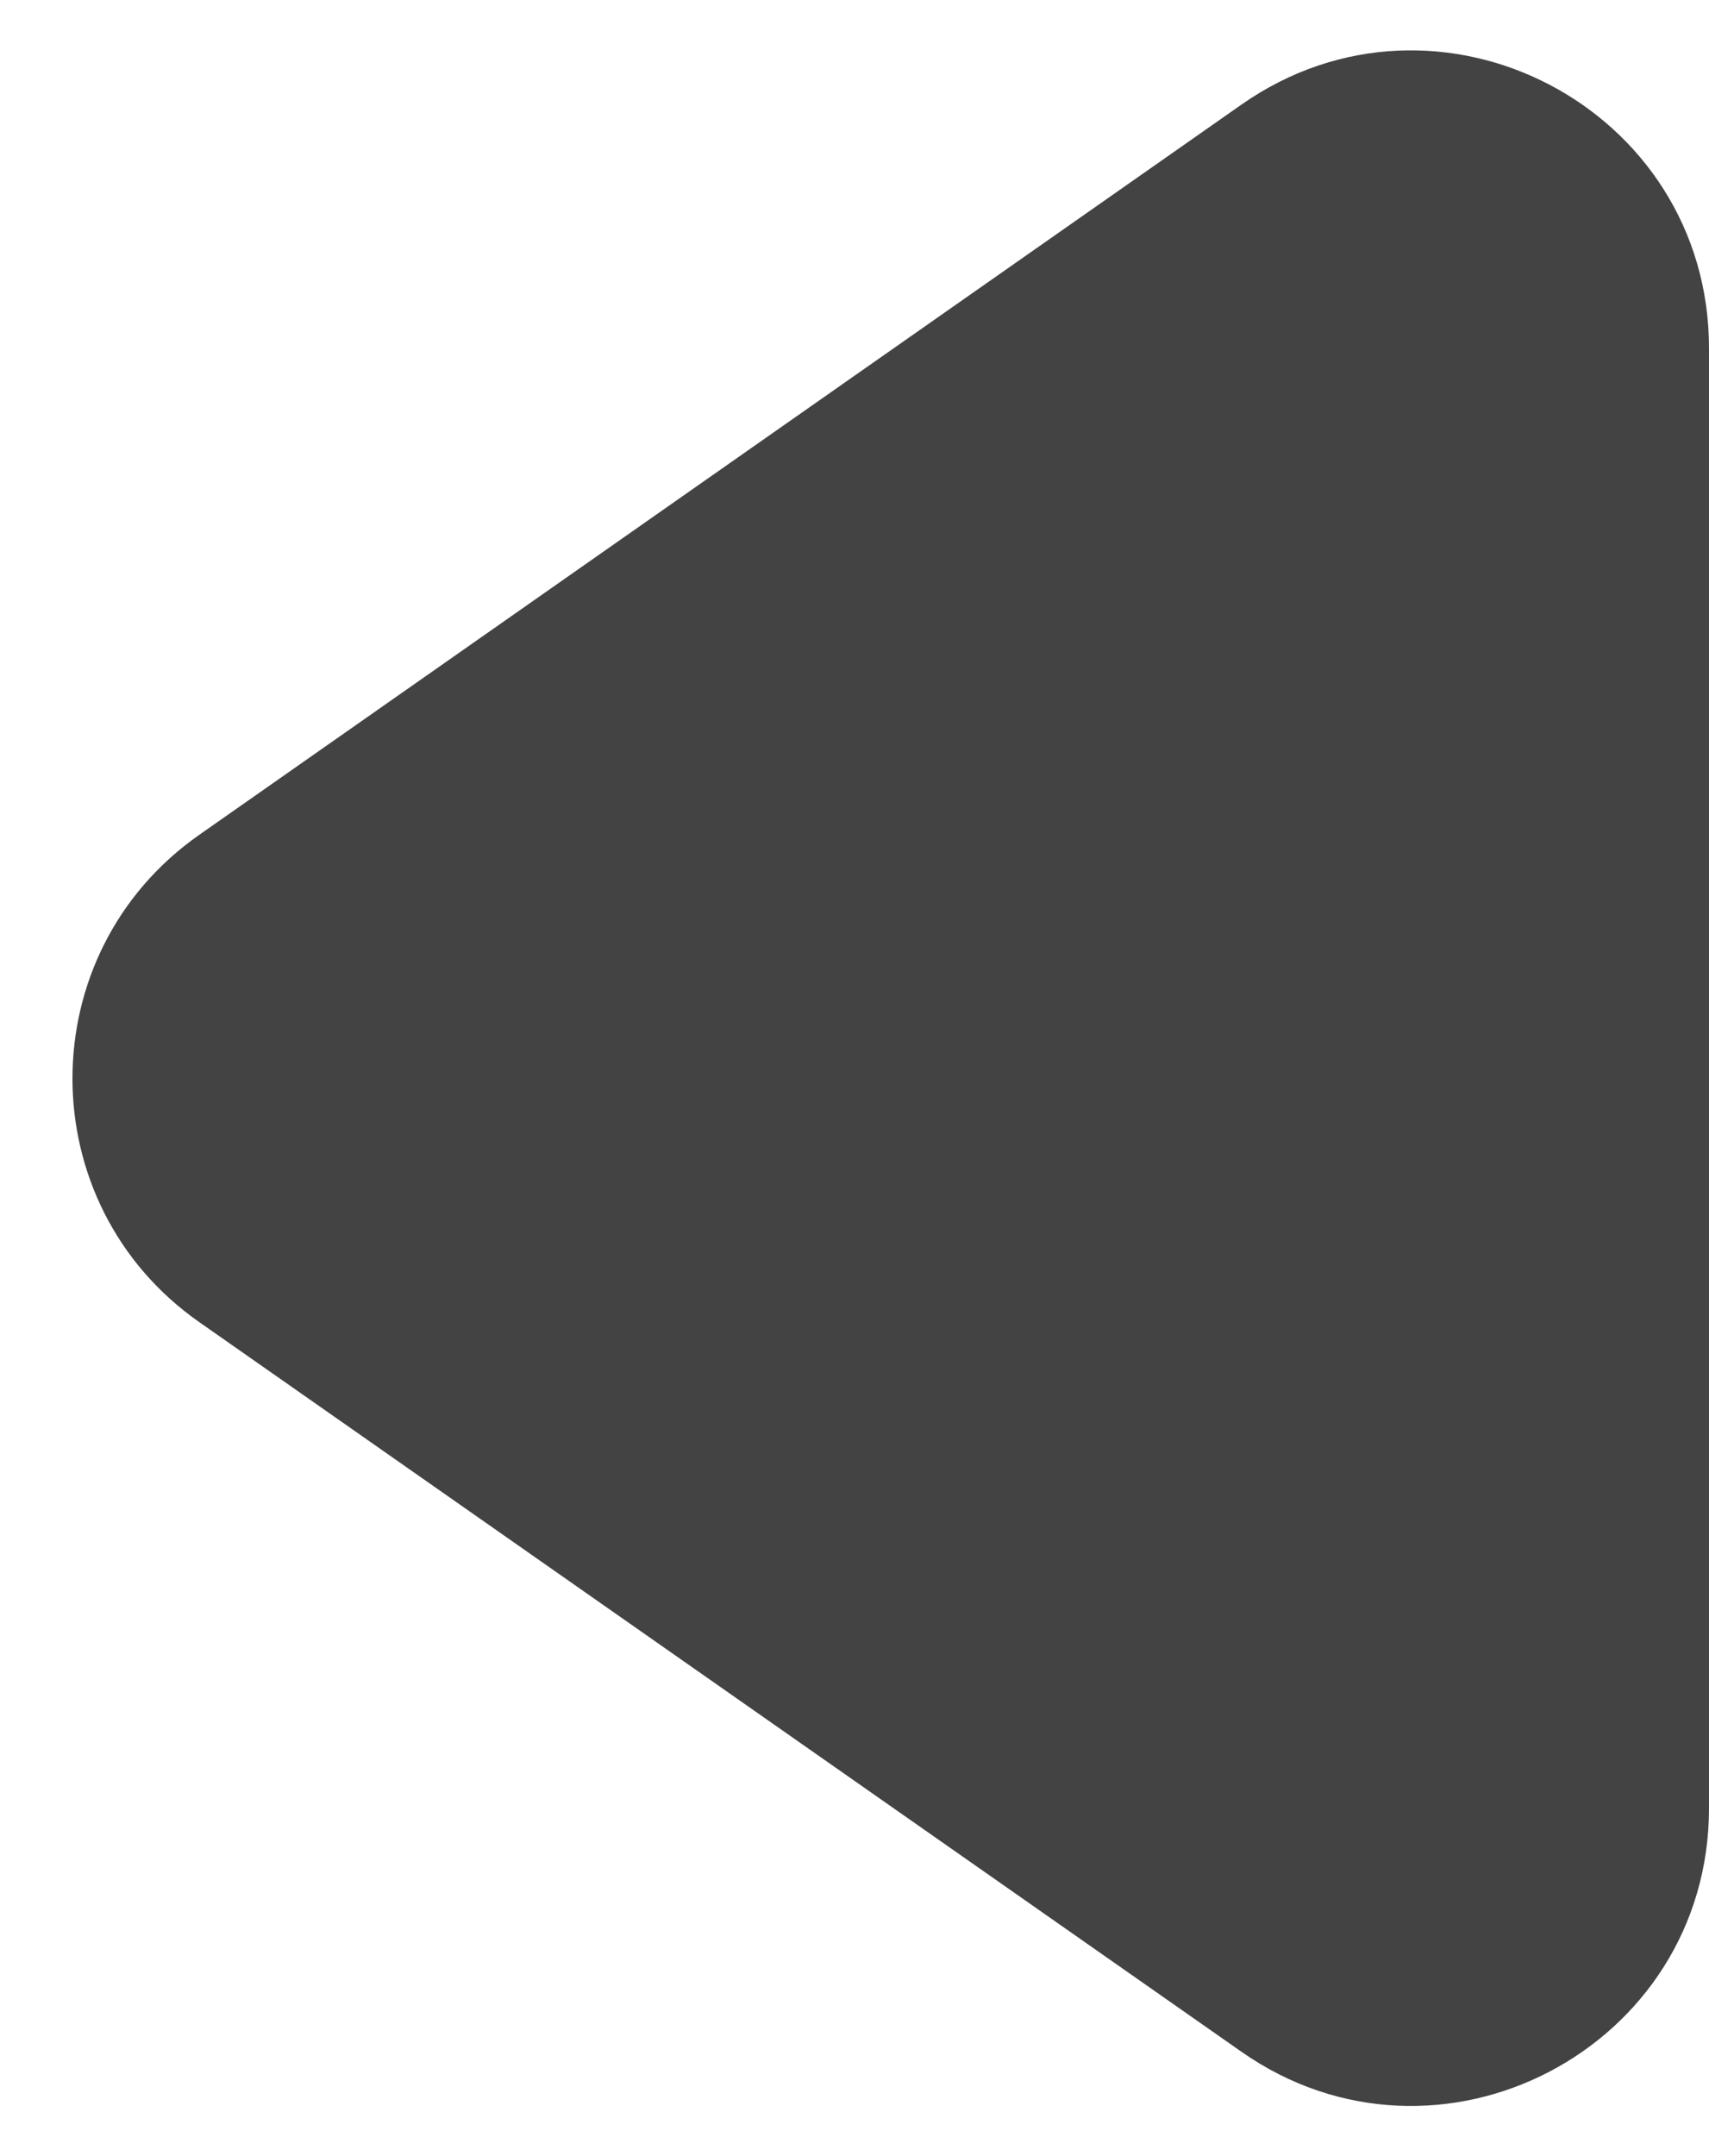 <svg width="23" height="29" viewBox="0 0 23 29" fill="none" xmlns="http://www.w3.org/2000/svg">
<path d="M23 24.319C23 27.555 19.358 29.451 16.707 27.596L2.682 17.783C0.407 16.191 0.406 12.822 2.681 11.229L16.706 1.408C19.357 -0.449 23 1.448 23 4.684V24.319Z" fill="#434343"/>
</svg>
